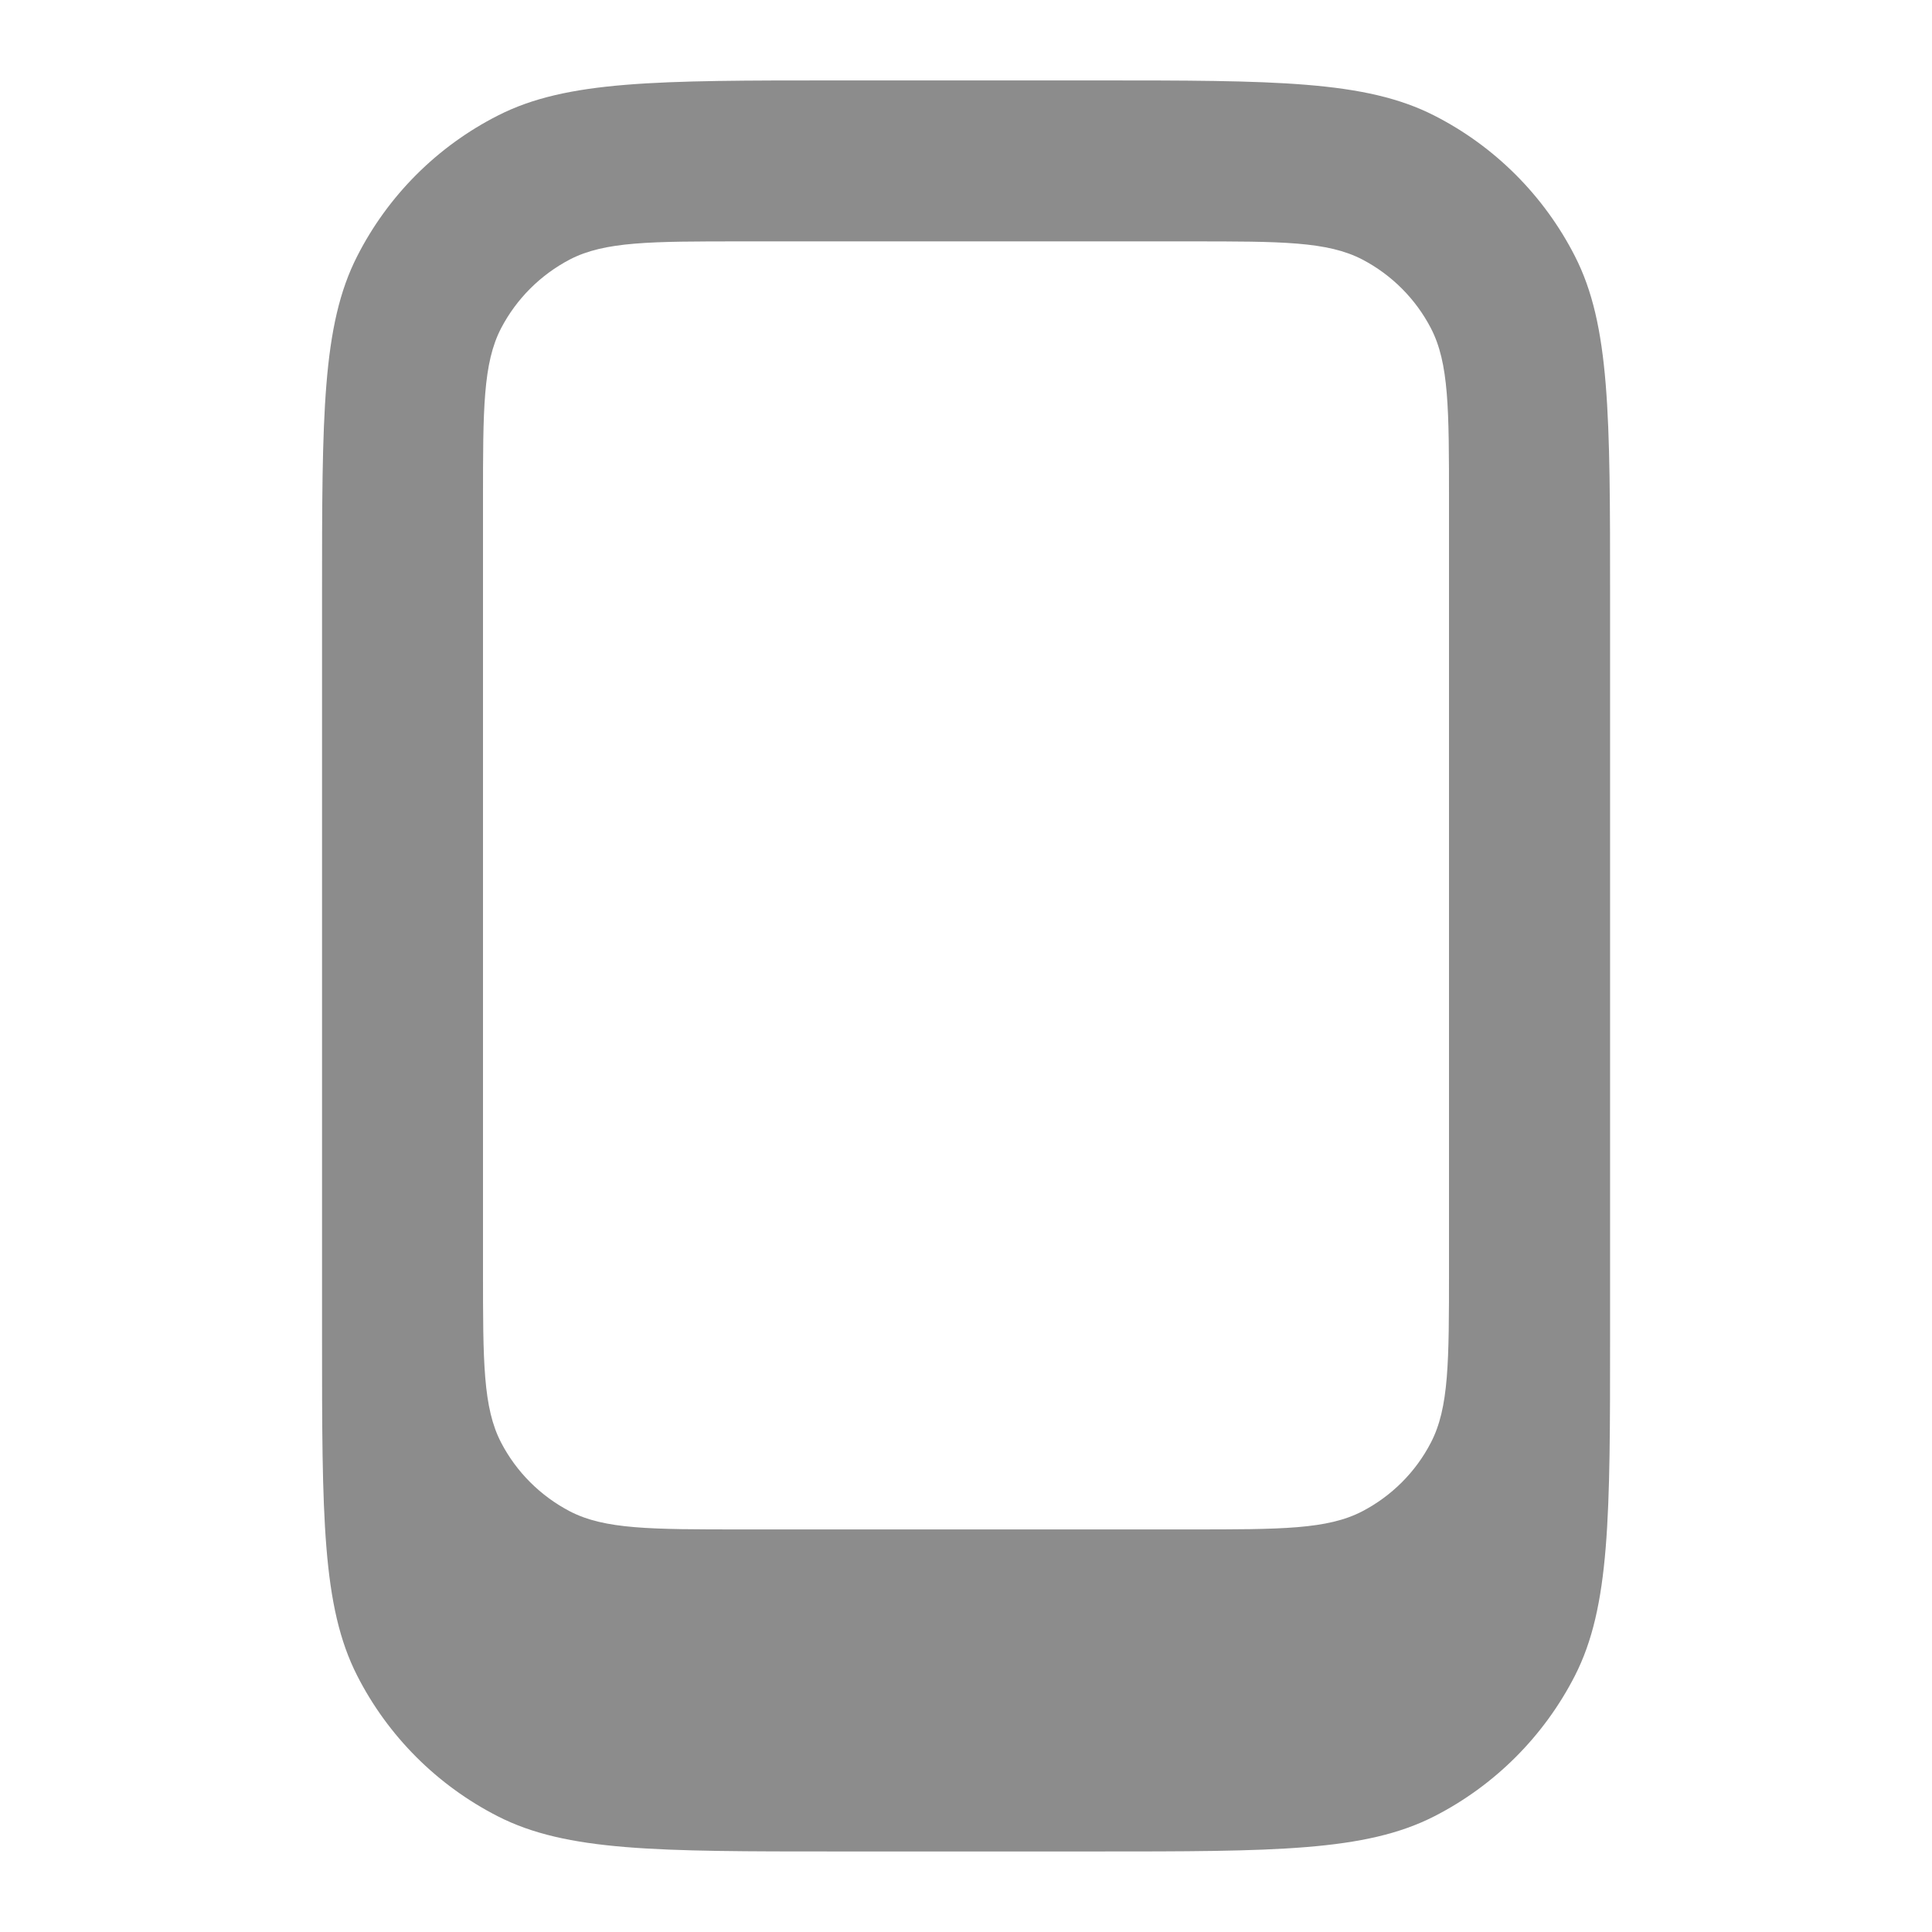 <svg width="16" height="16" viewBox="0 0 16 16" fill="none" xmlns="http://www.w3.org/2000/svg">
<path fill-rule="evenodd" clip-rule="evenodd" d="M2.667 4.933C2.667 3.439 2.667 2.692 2.958 2.122C3.213 1.62 3.621 1.212 4.123 0.957C4.693 0.666 5.44 0.666 6.934 0.666H9.067C10.56 0.666 11.307 0.666 11.878 0.957C12.379 1.212 12.787 1.62 13.043 2.122C13.334 2.692 13.334 3.439 13.334 4.933V11.066C13.334 12.559 13.334 13.306 13.043 13.877C12.787 14.378 12.379 14.786 11.878 15.042C11.307 15.333 10.56 15.333 9.067 15.333H6.934C5.44 15.333 4.693 15.333 4.123 15.042C3.621 14.786 3.213 14.378 2.958 13.877C2.667 13.306 2.667 12.559 2.667 11.066V4.933ZM4.15 2.718C4 3.007 4 3.387 4 4.146V10.519C4 11.279 4 11.658 4.15 11.947C4.277 12.191 4.476 12.389 4.719 12.516C5.008 12.666 5.388 12.666 6.147 12.666H9.854C10.613 12.666 10.993 12.666 11.282 12.516C11.525 12.389 11.724 12.191 11.85 11.947C12 11.658 12 11.279 12 10.519V4.146C12 3.387 12 3.007 11.85 2.718C11.724 2.475 11.525 2.276 11.282 2.149C10.993 1.999 10.613 1.999 9.854 1.999H6.147C5.388 1.999 5.008 1.999 4.719 2.149C4.476 2.276 4.277 2.475 4.15 2.718Z" fill="#8C8C8C"/>
</svg>
